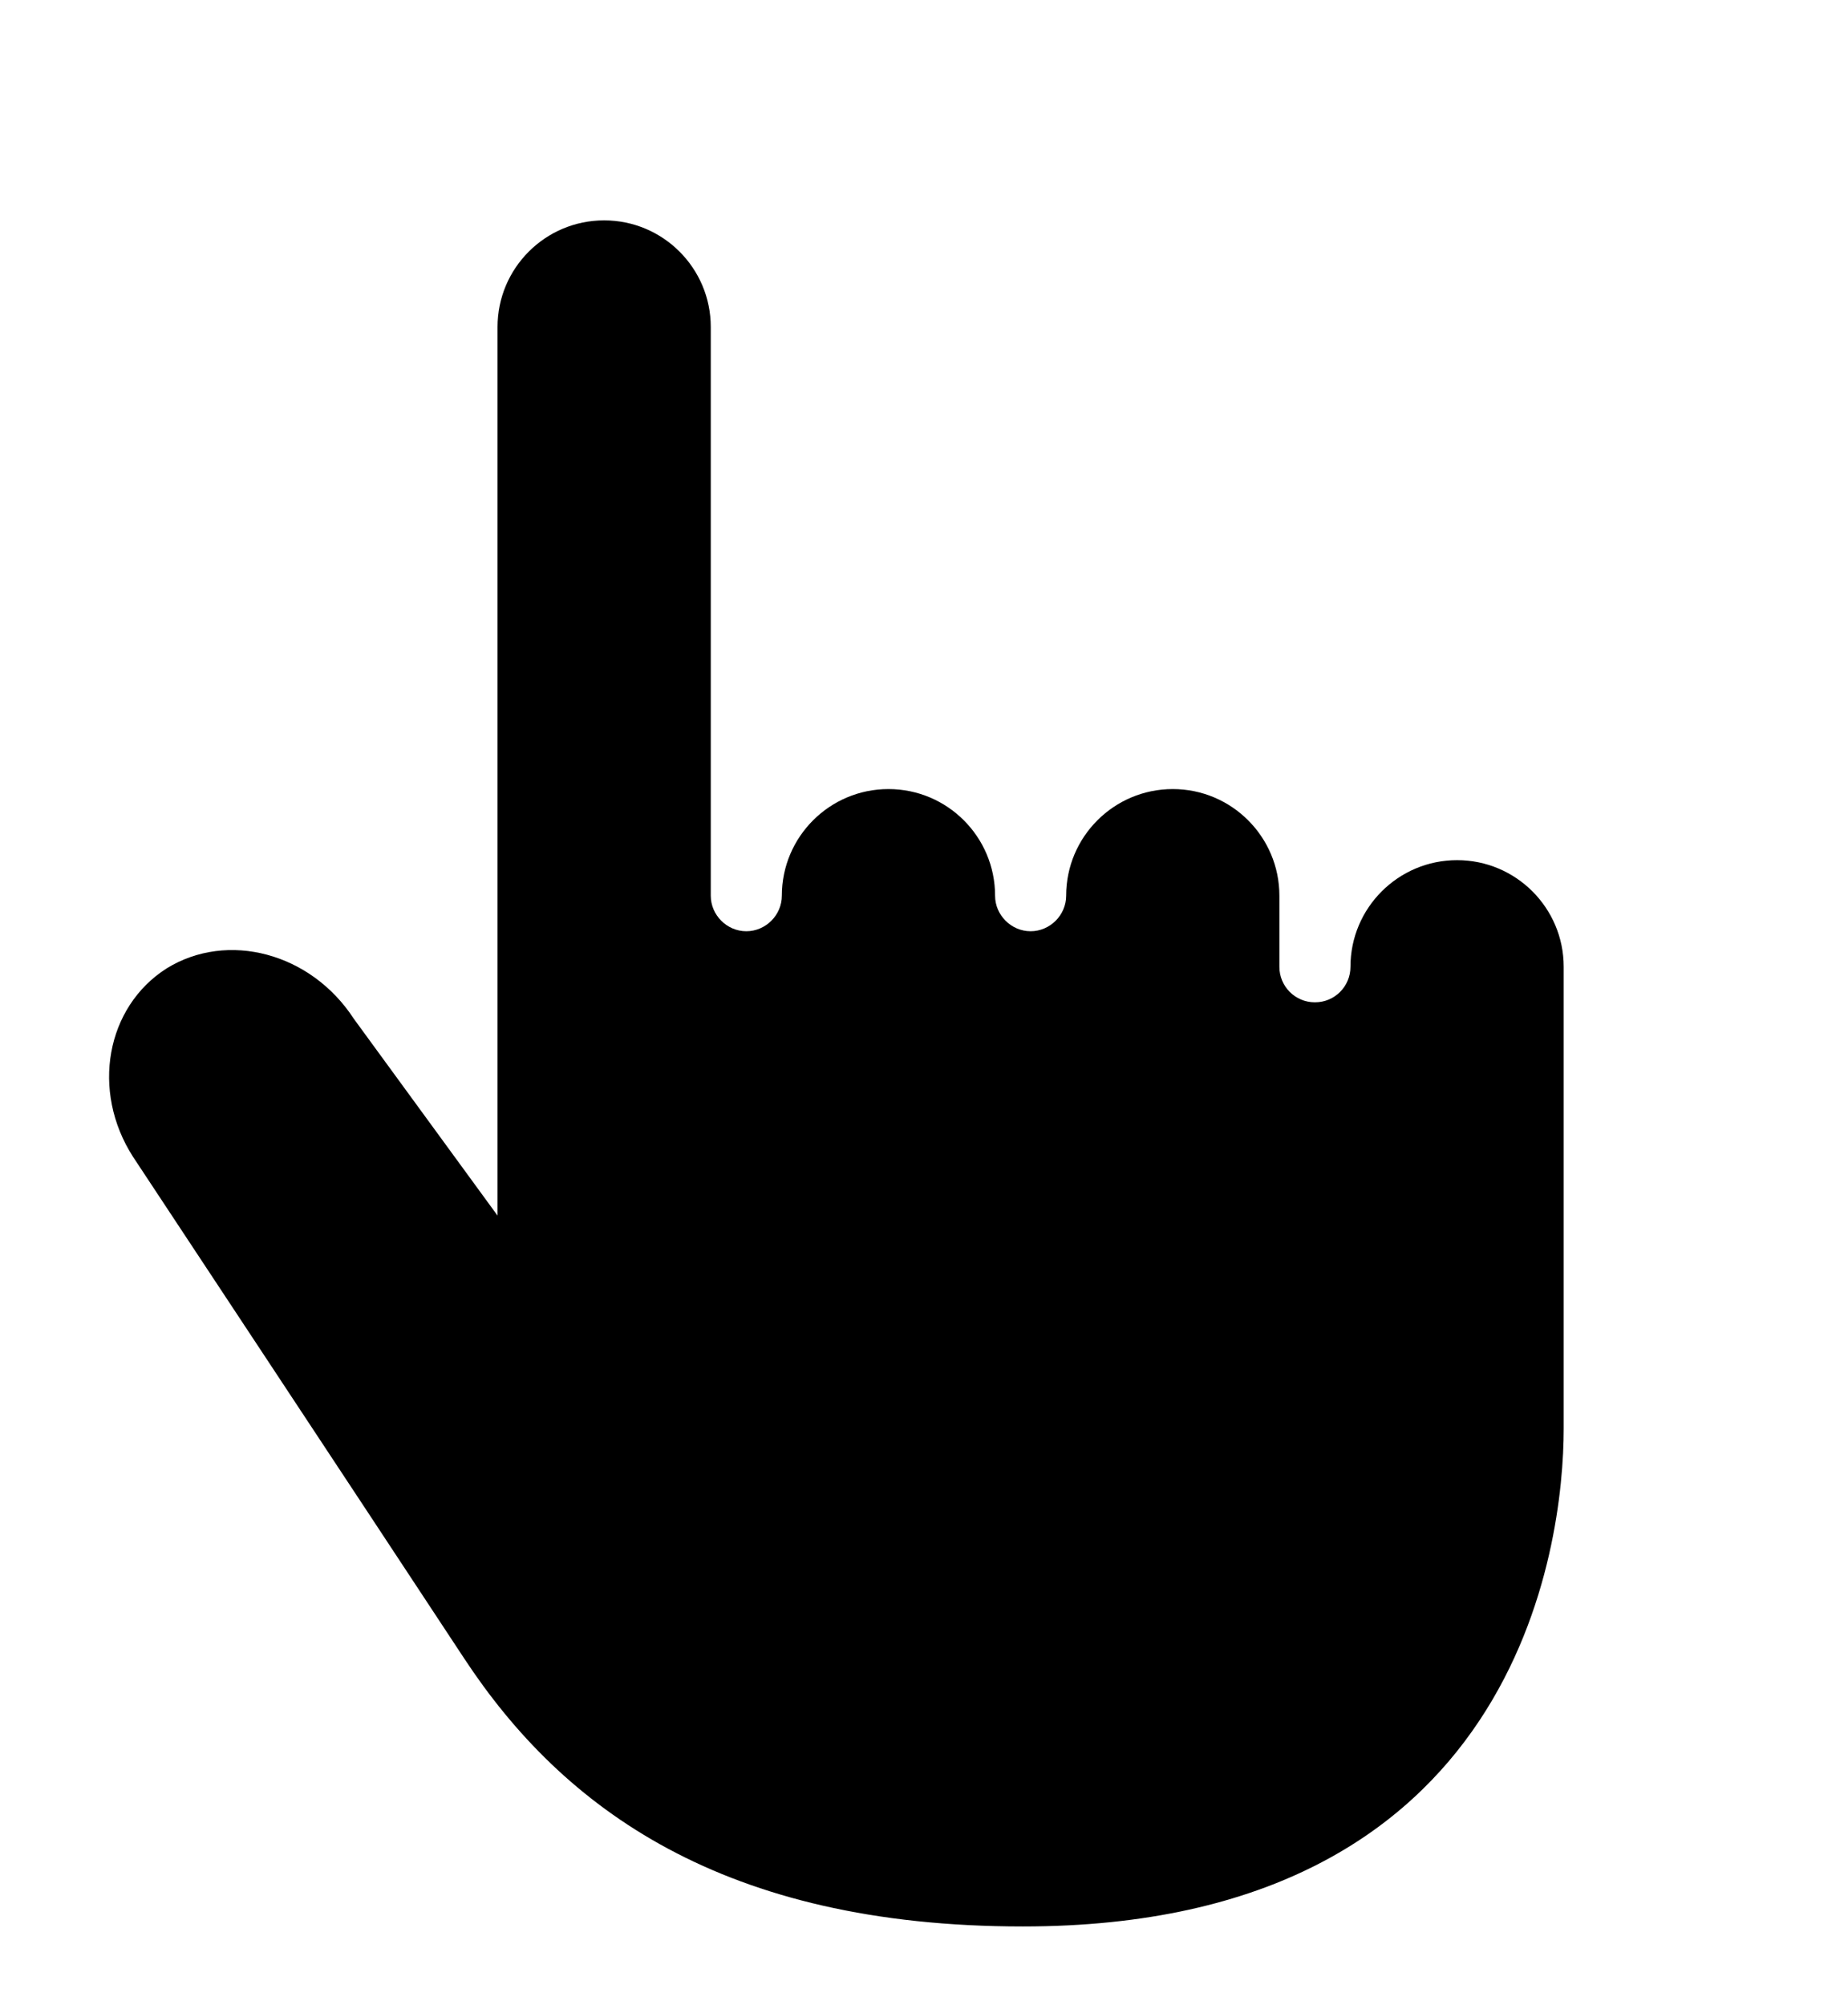 <?xml version="1.0" encoding="UTF-8"?>
<svg xmlns="http://www.w3.org/2000/svg" xmlns:xlink="http://www.w3.org/1999/xlink" viewBox="0 0 26 26" version="1.1" width="26px" height="28.2px">
<g id="surface1">
<path style=" " d="M 8.5 2 C 7.672 2 7 2.672 7 3.5 L 7 16 L 4.977 13.23 C 4.375 12.305 3.203 11.992 2.344 12.523 C 1.492 13.066 1.277 14.246 1.871 15.172 C 1.871 15.172 5.137 20.113 6.531 22.23 C 7.922 24.344 10.176 26 14.391 26 C 21.375 26 22 20.609 22 19 L 22 12.5 C 22 11.672 21.328 11 20.5 11 C 19.672 11 19 11.672 19 12.5 C 19 12.777 18.777 13 18.5 13 C 18.223 13 18 12.777 18 12.5 L 18 11.5 C 18 10.672 17.328 10 16.5 10 C 15.672 10 15 10.672 15 11.5 C 15 11.773 14.773 12 14.5 12 C 14.227 12 14 11.773 14 11.5 C 14 10.672 13.328 10 12.5 10 C 11.672 10 11 10.672 11 11.5 C 11 11.773 10.773 12 10.5 12 C 10.227 12 10 11.773 10 11.5 L 10 3.5 C 10 2.672 9.328 2 8.5 2 Z "/>
</g>
</svg>
